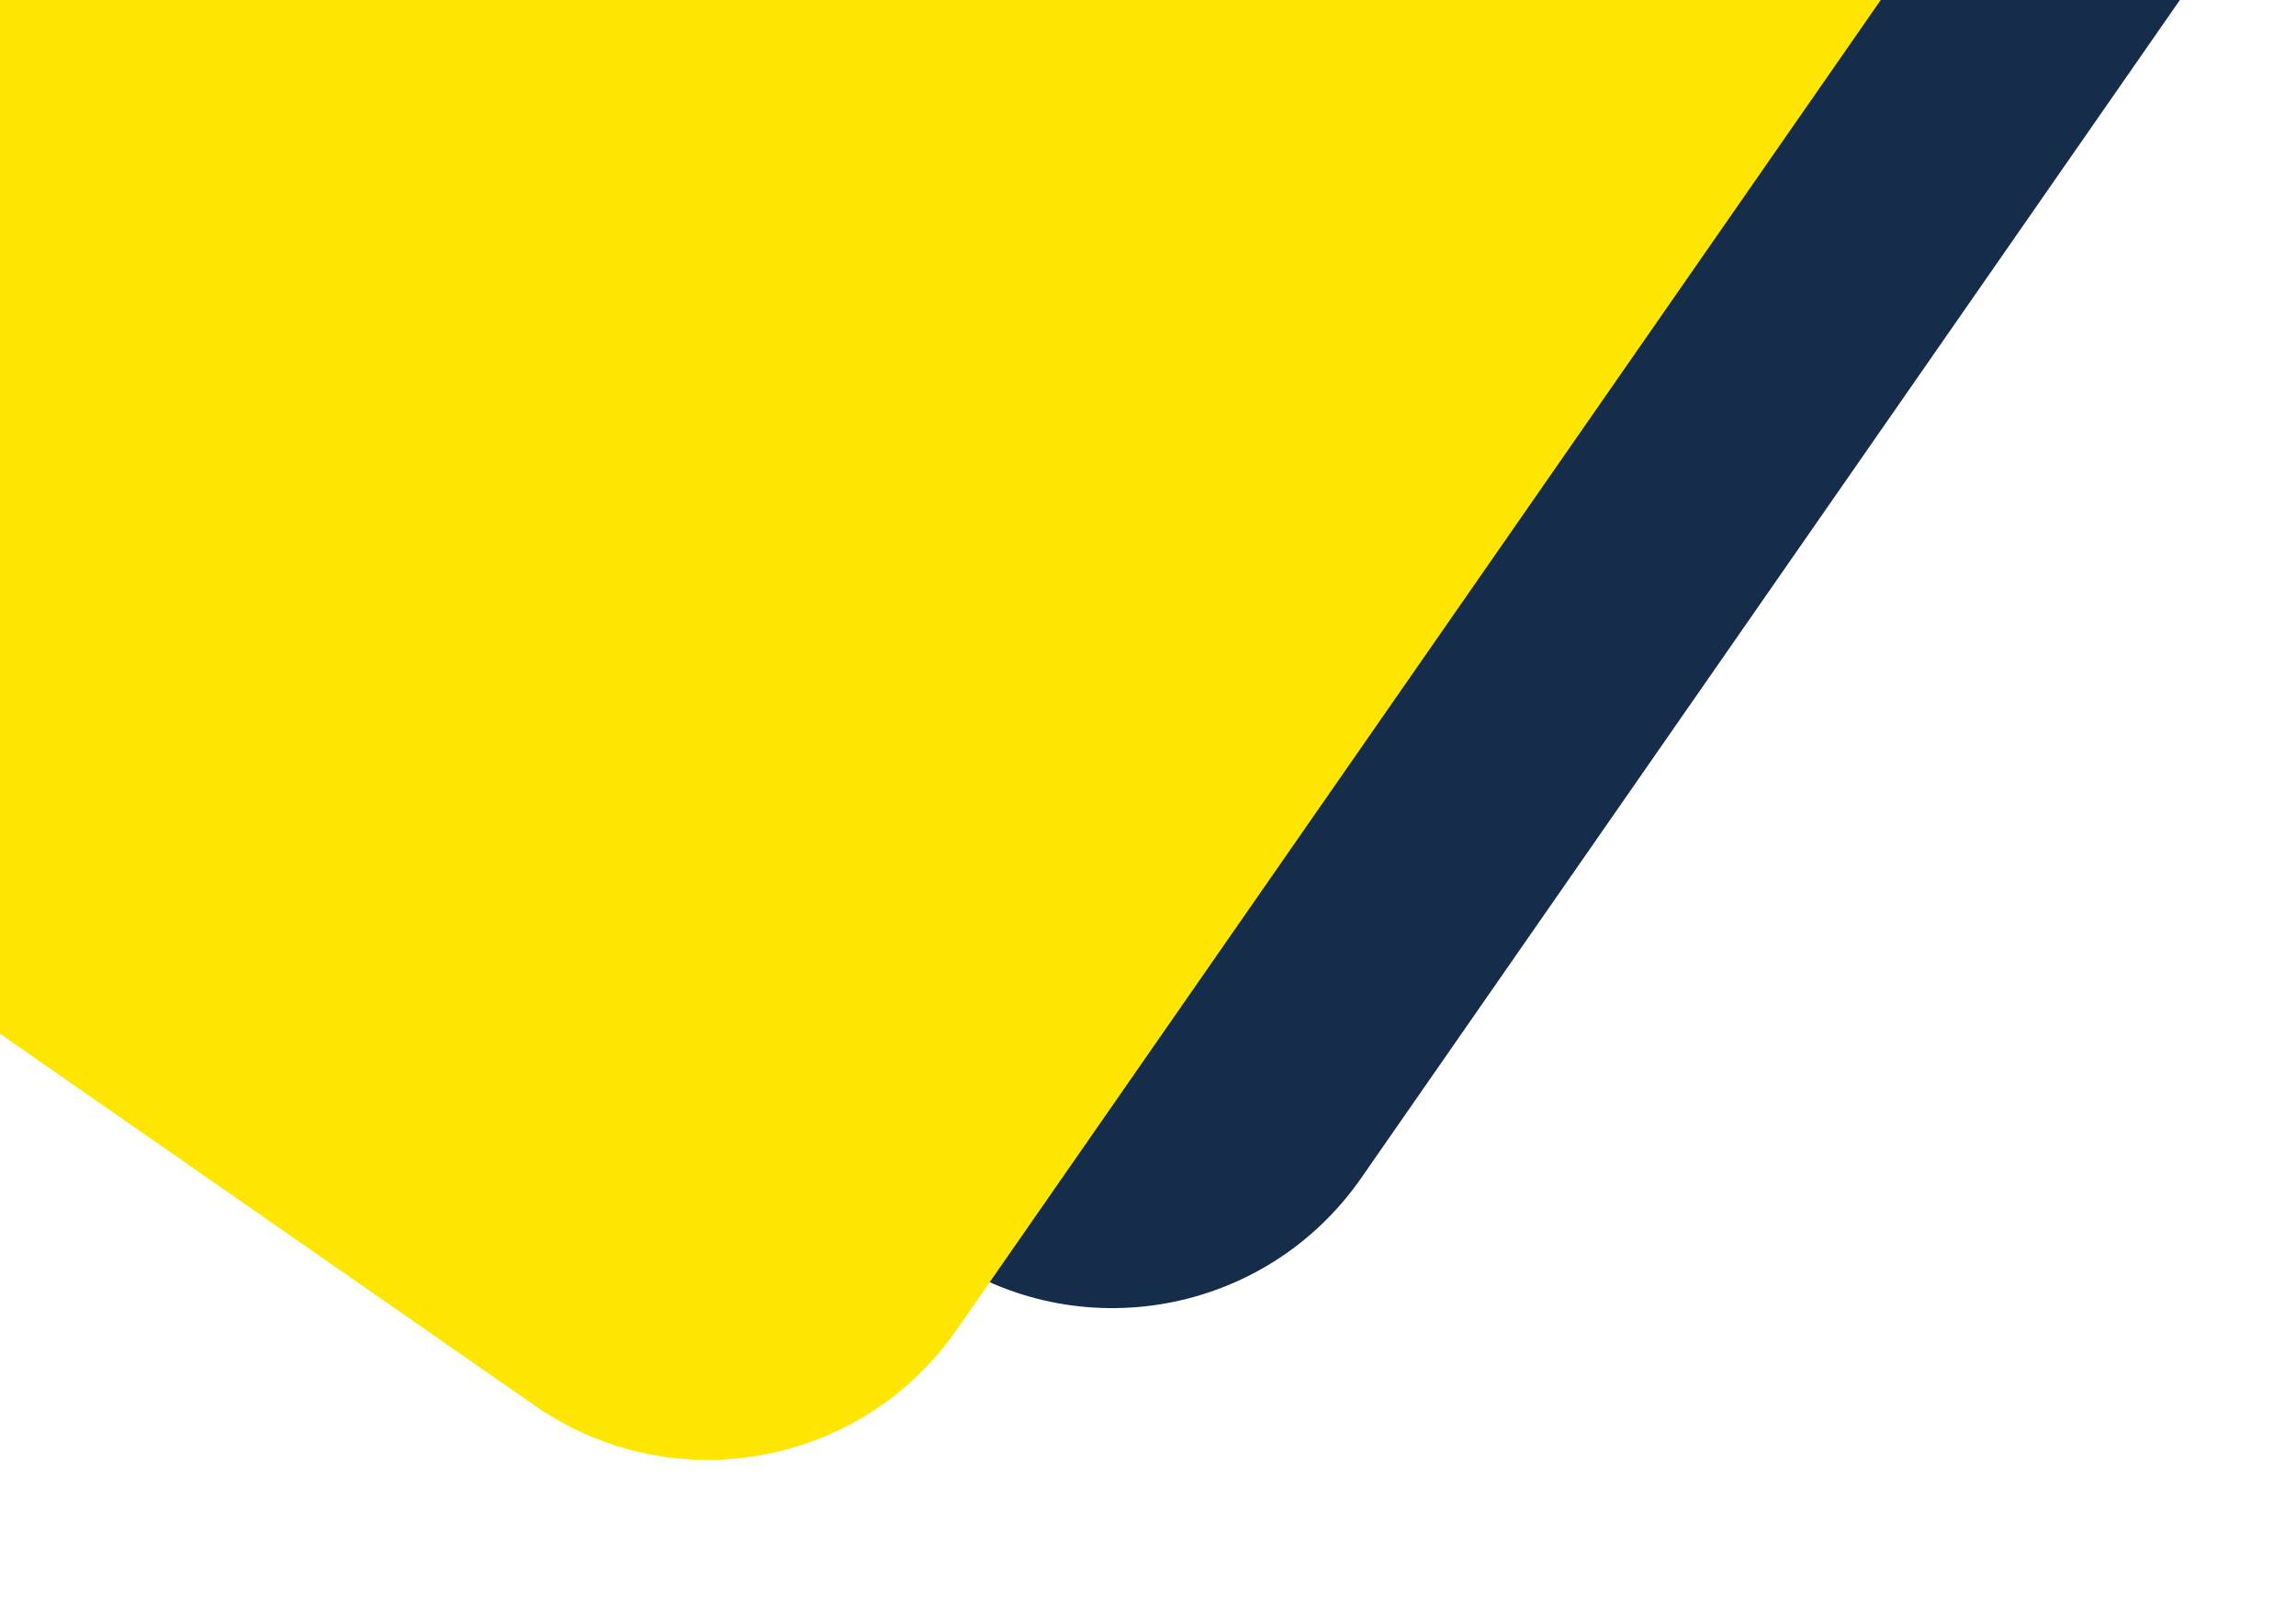 <svg width="454" height="319" viewBox="0 0 454 319" fill="none" xmlns="http://www.w3.org/2000/svg">
<g filter="url(#filter0_d_6_11393)">
<path d="M465.63 -157.74L161.41 -369.21C134.238 -388.098 96.898 -381.383 78.01 -354.21L-133.46 -49.99C-152.348 -22.818 -145.632 14.522 -118.46 33.41L185.76 244.88C212.932 263.768 250.272 257.052 269.16 229.88L480.63 -74.34C499.518 -101.513 492.802 -138.852 465.63 -157.74Z" fill="#152D4A"/>
<path d="M385.63 -127.74L81.41 -339.21C54.238 -358.098 16.898 -351.383 -1.99 -324.21L-213.46 -19.99C-232.348 7.182 -225.632 44.522 -198.46 63.41L105.76 274.88C132.932 293.768 170.272 287.052 189.16 259.88L400.63 -44.34C419.518 -71.513 412.802 -108.852 385.63 -127.74Z" fill="#FFE600"/>
</g>
<defs>
<filter id="filter0_d_6_11393" x="-254.185" y="-406.934" width="775.539" height="725.537" filterUnits="userSpaceOnUse" color-interpolation-filters="sRGB">
<feFlood flood-opacity="0" result="BackgroundImageFix"/>
<feColorMatrix in="SourceAlpha" type="matrix" values="0 0 0 0 0 0 0 0 0 0 0 0 0 0 0 0 0 0 127 0" result="hardAlpha"/>
<feOffset dy="3"/>
<feGaussianBlur stdDeviation="15"/>
<feColorMatrix type="matrix" values="0 0 0 0 0 0 0 0 0 0 0 0 0 0 0 0 0 0 0.161 0"/>
<feBlend mode="normal" in2="BackgroundImageFix" result="effect1_dropShadow_6_11393"/>
<feBlend mode="normal" in="SourceGraphic" in2="effect1_dropShadow_6_11393" result="shape"/>
</filter>
</defs>
</svg>
